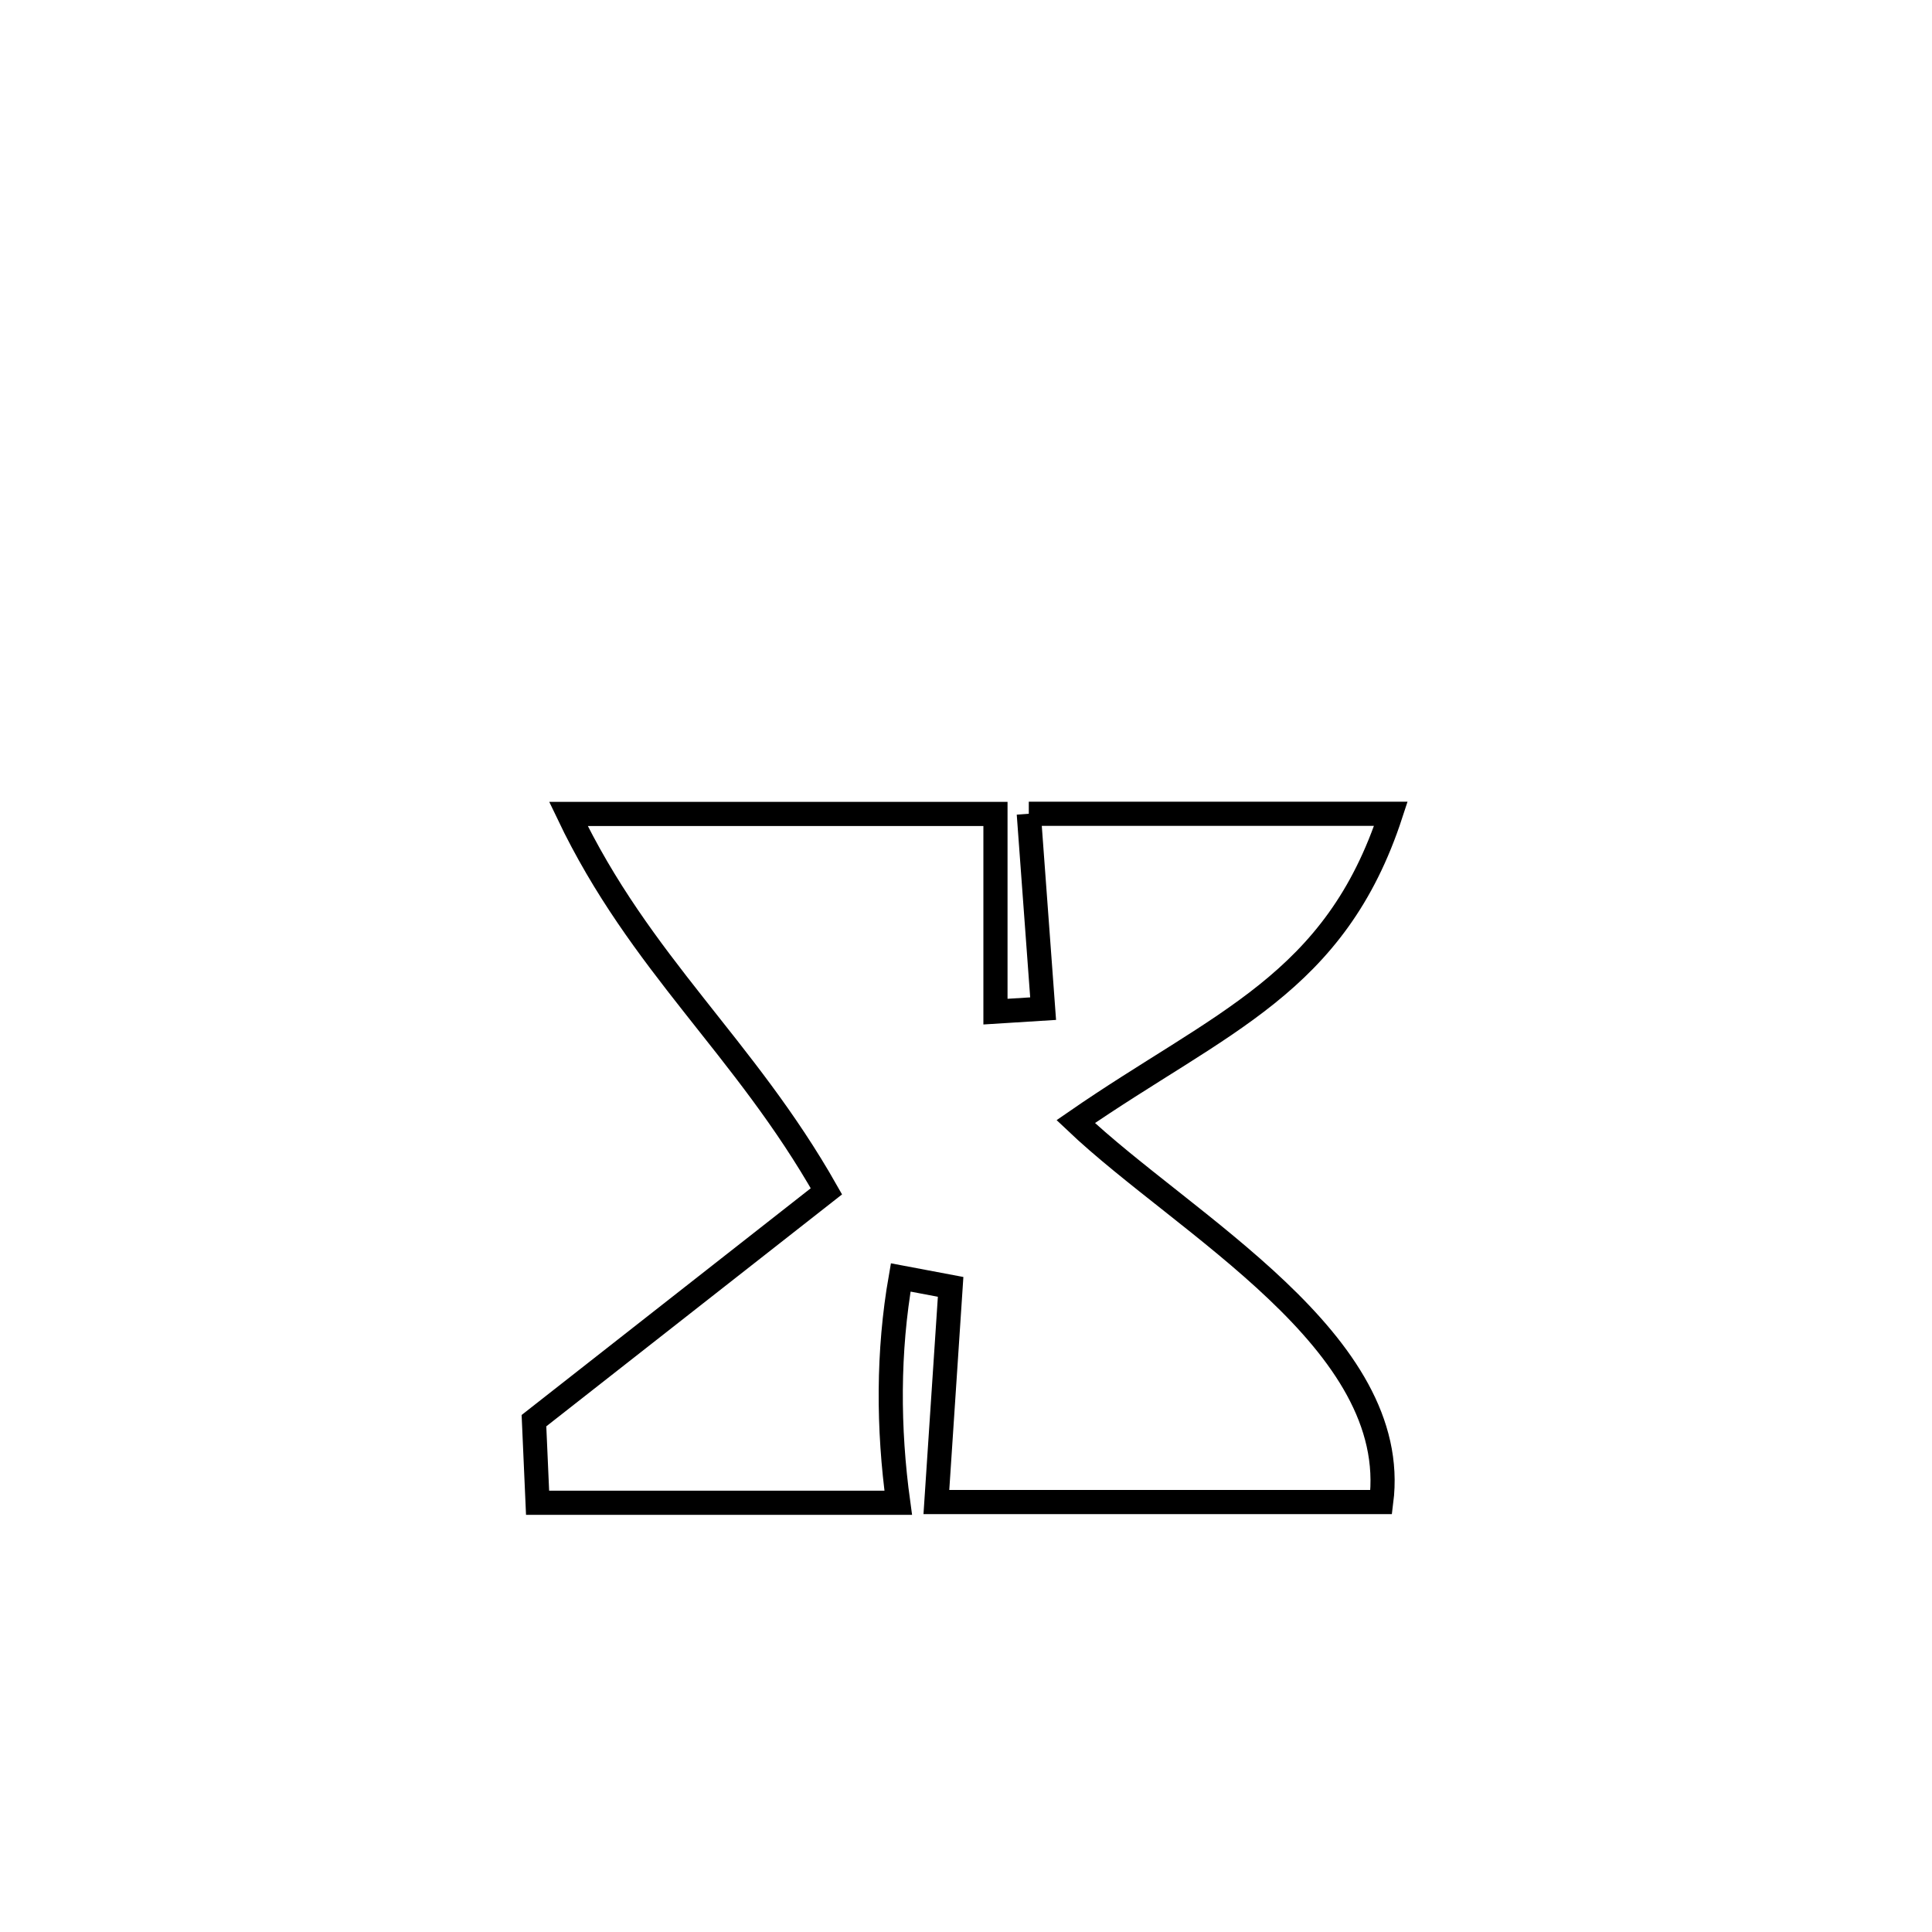 <svg xmlns="http://www.w3.org/2000/svg" viewBox="0.0 0.0 24.0 24.0" height="200px" width="200px"><path fill="none" stroke="black" stroke-width=".3" stroke-opacity="1.0"  filling="0" d="M12.78 10.109 L12.78 10.109 C14.279 10.109 15.778 10.109 17.278 10.109 L17.278 10.109 C16.585 12.231 15.168 12.686 13.363 13.933 L13.363 13.933 C14.72 15.221 17.413 16.664 17.158 18.659 L17.158 18.659 C15.316 18.659 13.474 18.659 11.632 18.659 L11.632 18.659 C11.691 17.768 11.75 16.877 11.809 15.986 L11.809 15.986 C11.602 15.947 11.395 15.908 11.189 15.869 L11.189 15.869 C11.028 16.788 11.031 17.744 11.158 18.668 L11.158 18.668 C9.664 18.668 8.171 18.668 6.678 18.668 L6.678 18.668 C6.663 18.328 6.648 17.988 6.633 17.648 L6.633 17.648 C7.844 16.698 9.055 15.748 10.266 14.799 L10.266 14.799 C9.245 12.996 7.956 11.985 7.061 10.111 L7.061 10.111 C8.83 10.111 10.598 10.111 12.366 10.111 L12.366 10.111 C12.366 10.93 12.366 11.748 12.366 12.567 L12.366 12.567 C12.563 12.555 12.761 12.543 12.958 12.53 L12.958 12.53 C12.902 11.769 12.836 10.867 12.78 10.109 L12.78 10.109"></path></svg>